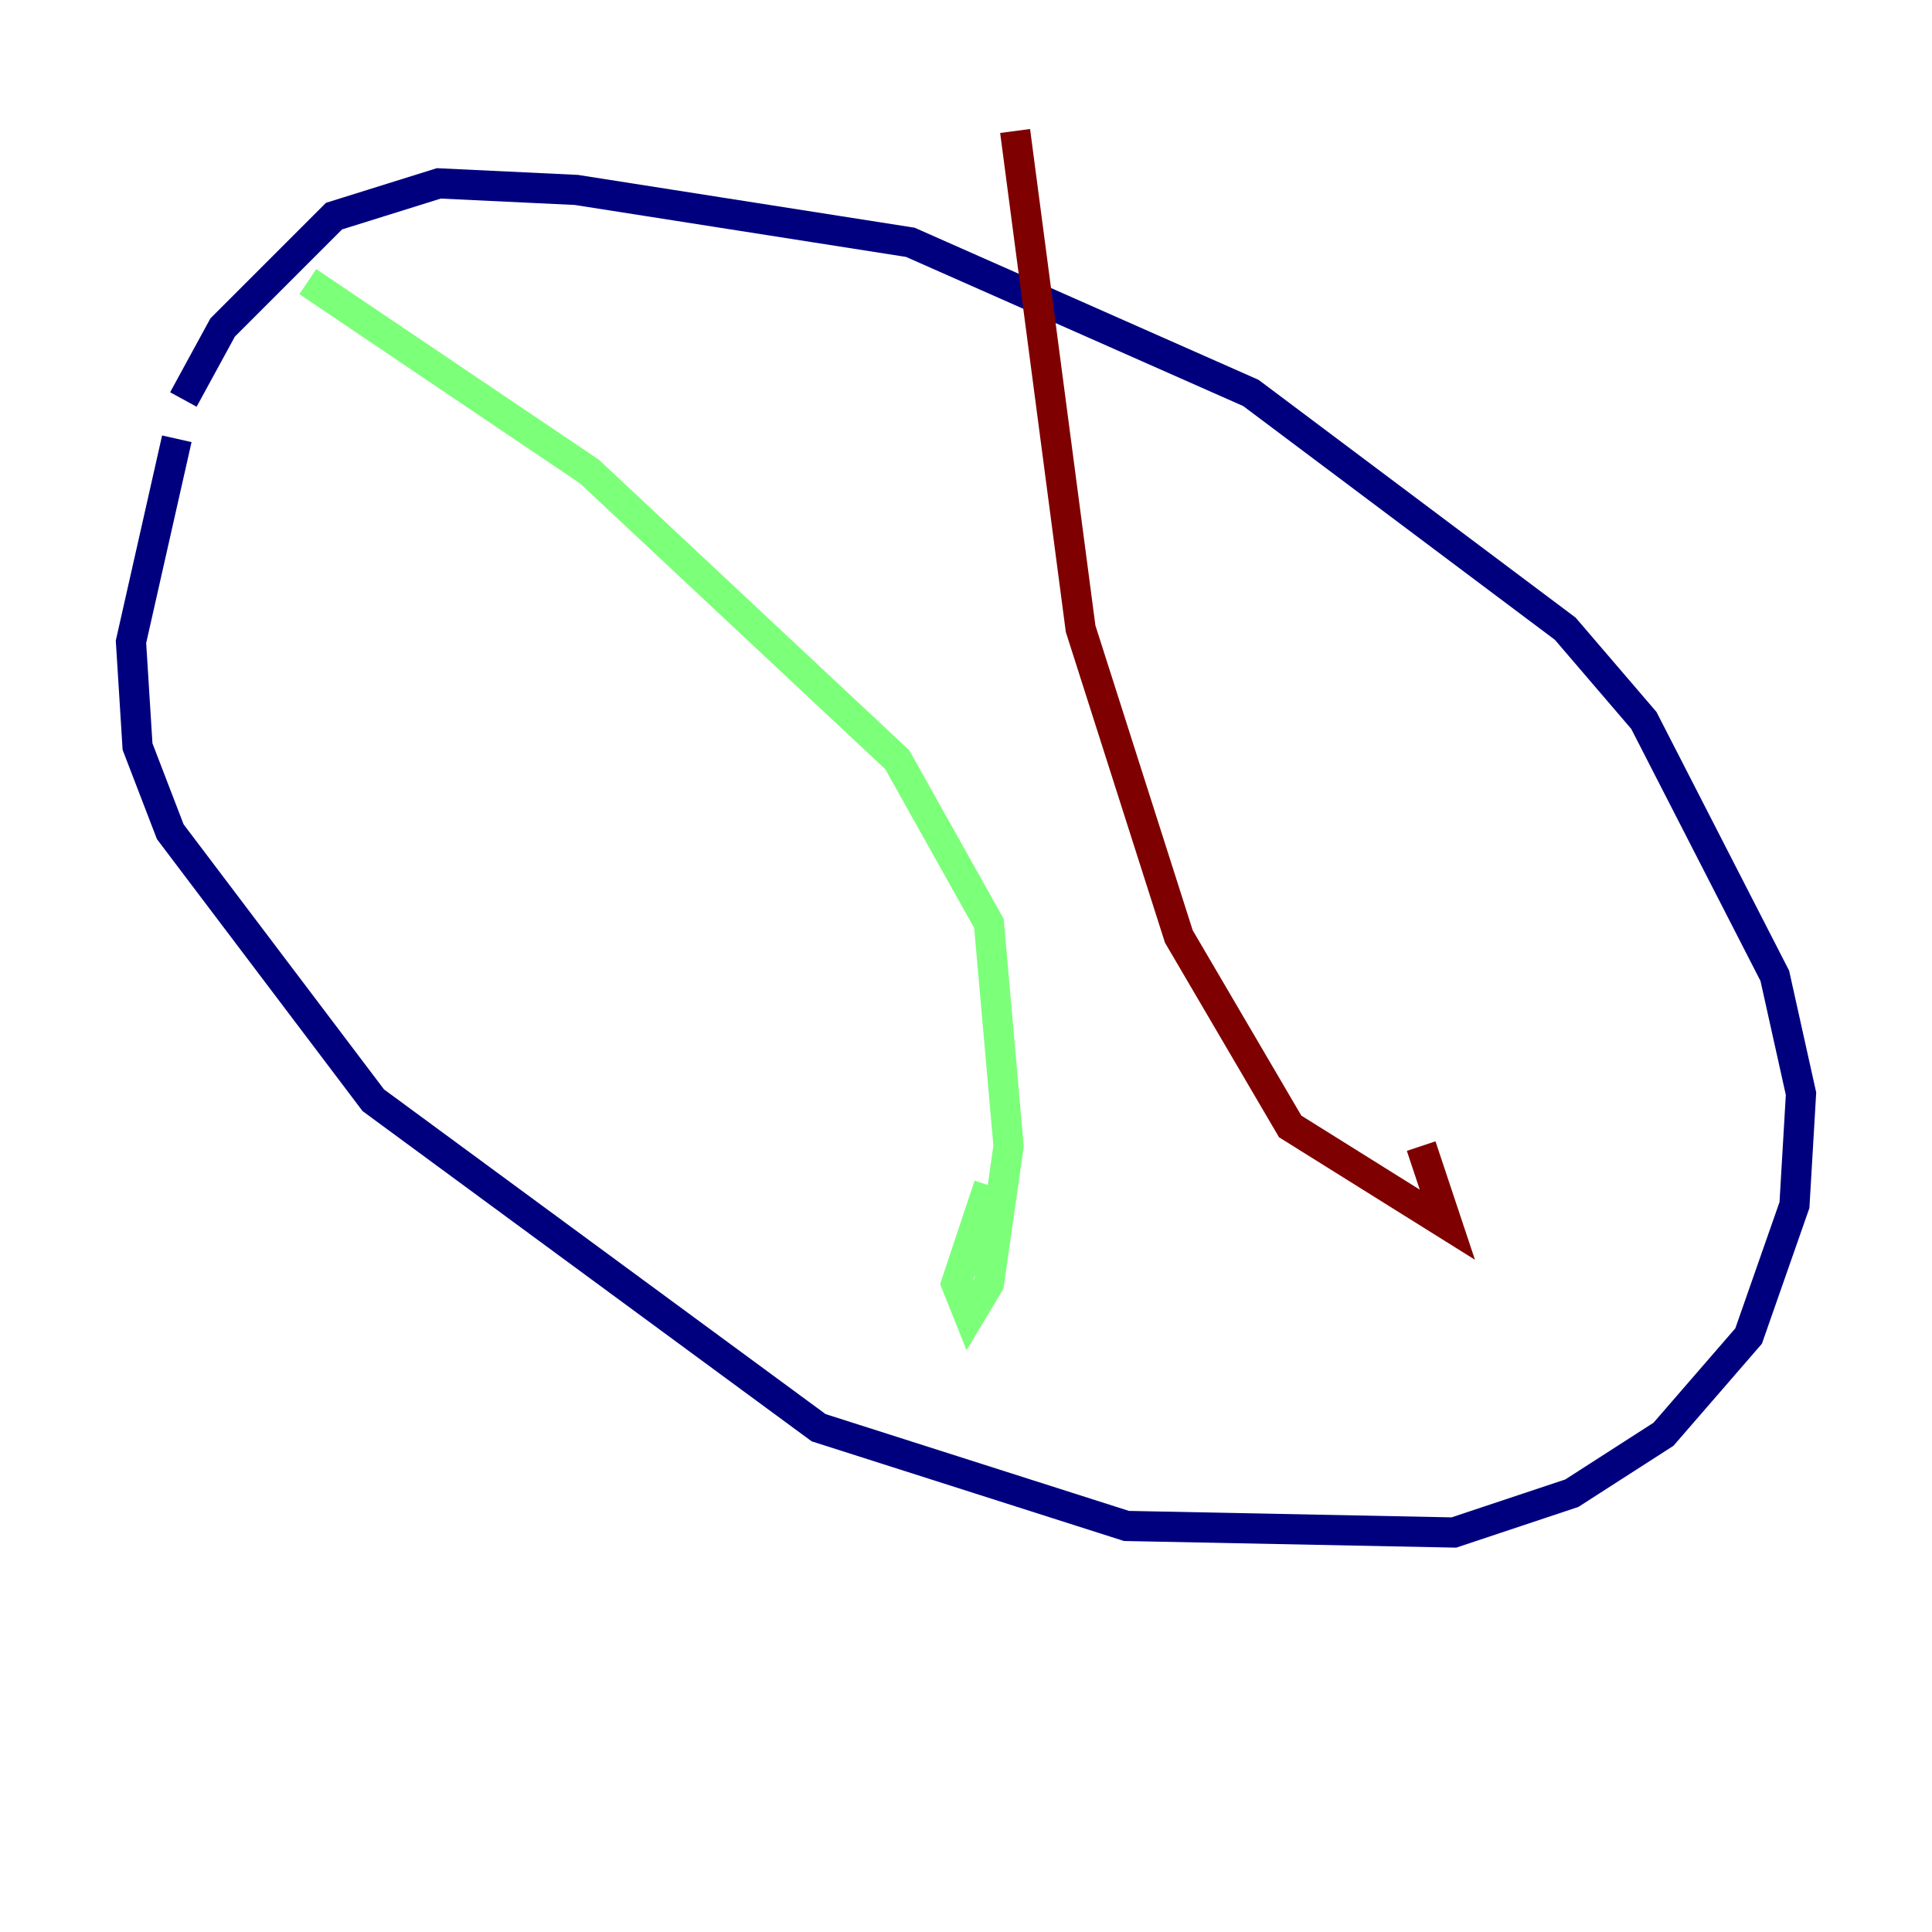 <?xml version="1.0" encoding="utf-8" ?>
<svg baseProfile="tiny" height="128" version="1.2" viewBox="0,0,128,128" width="128" xmlns="http://www.w3.org/2000/svg" xmlns:ev="http://www.w3.org/2001/xml-events" xmlns:xlink="http://www.w3.org/1999/xlink"><defs /><polyline fill="none" points="11.715,29.071 8.678,42.522 9.112,49.464 11.281,55.105 24.732,72.895 54.237,94.59 74.63,101.098 96.325,101.532 104.136,98.929 110.21,95.024 115.851,88.515 118.888,79.837 119.322,72.461 117.586,64.651 108.909,47.729 103.702,41.654 82.875,26.034 60.312,16.054 38.183,12.583 29.071,12.149 22.129,14.319 14.752,21.695 12.149,26.468" stroke="#00007f" stroke-width="2" /><polyline fill="none" points="20.393,18.658 39.051,31.241 59.444,50.332 65.519,61.18 66.82,75.932 65.519,85.044 64.217,87.214 63.349,85.044 65.519,78.536" stroke="#7cff79" stroke-width="2" /><polyline fill="none" points="67.254,8.678 71.593,41.654 78.102,62.047 85.478,74.63 95.891,81.139 94.156,75.932" stroke="#7f0000" stroke-width="2" /></svg>